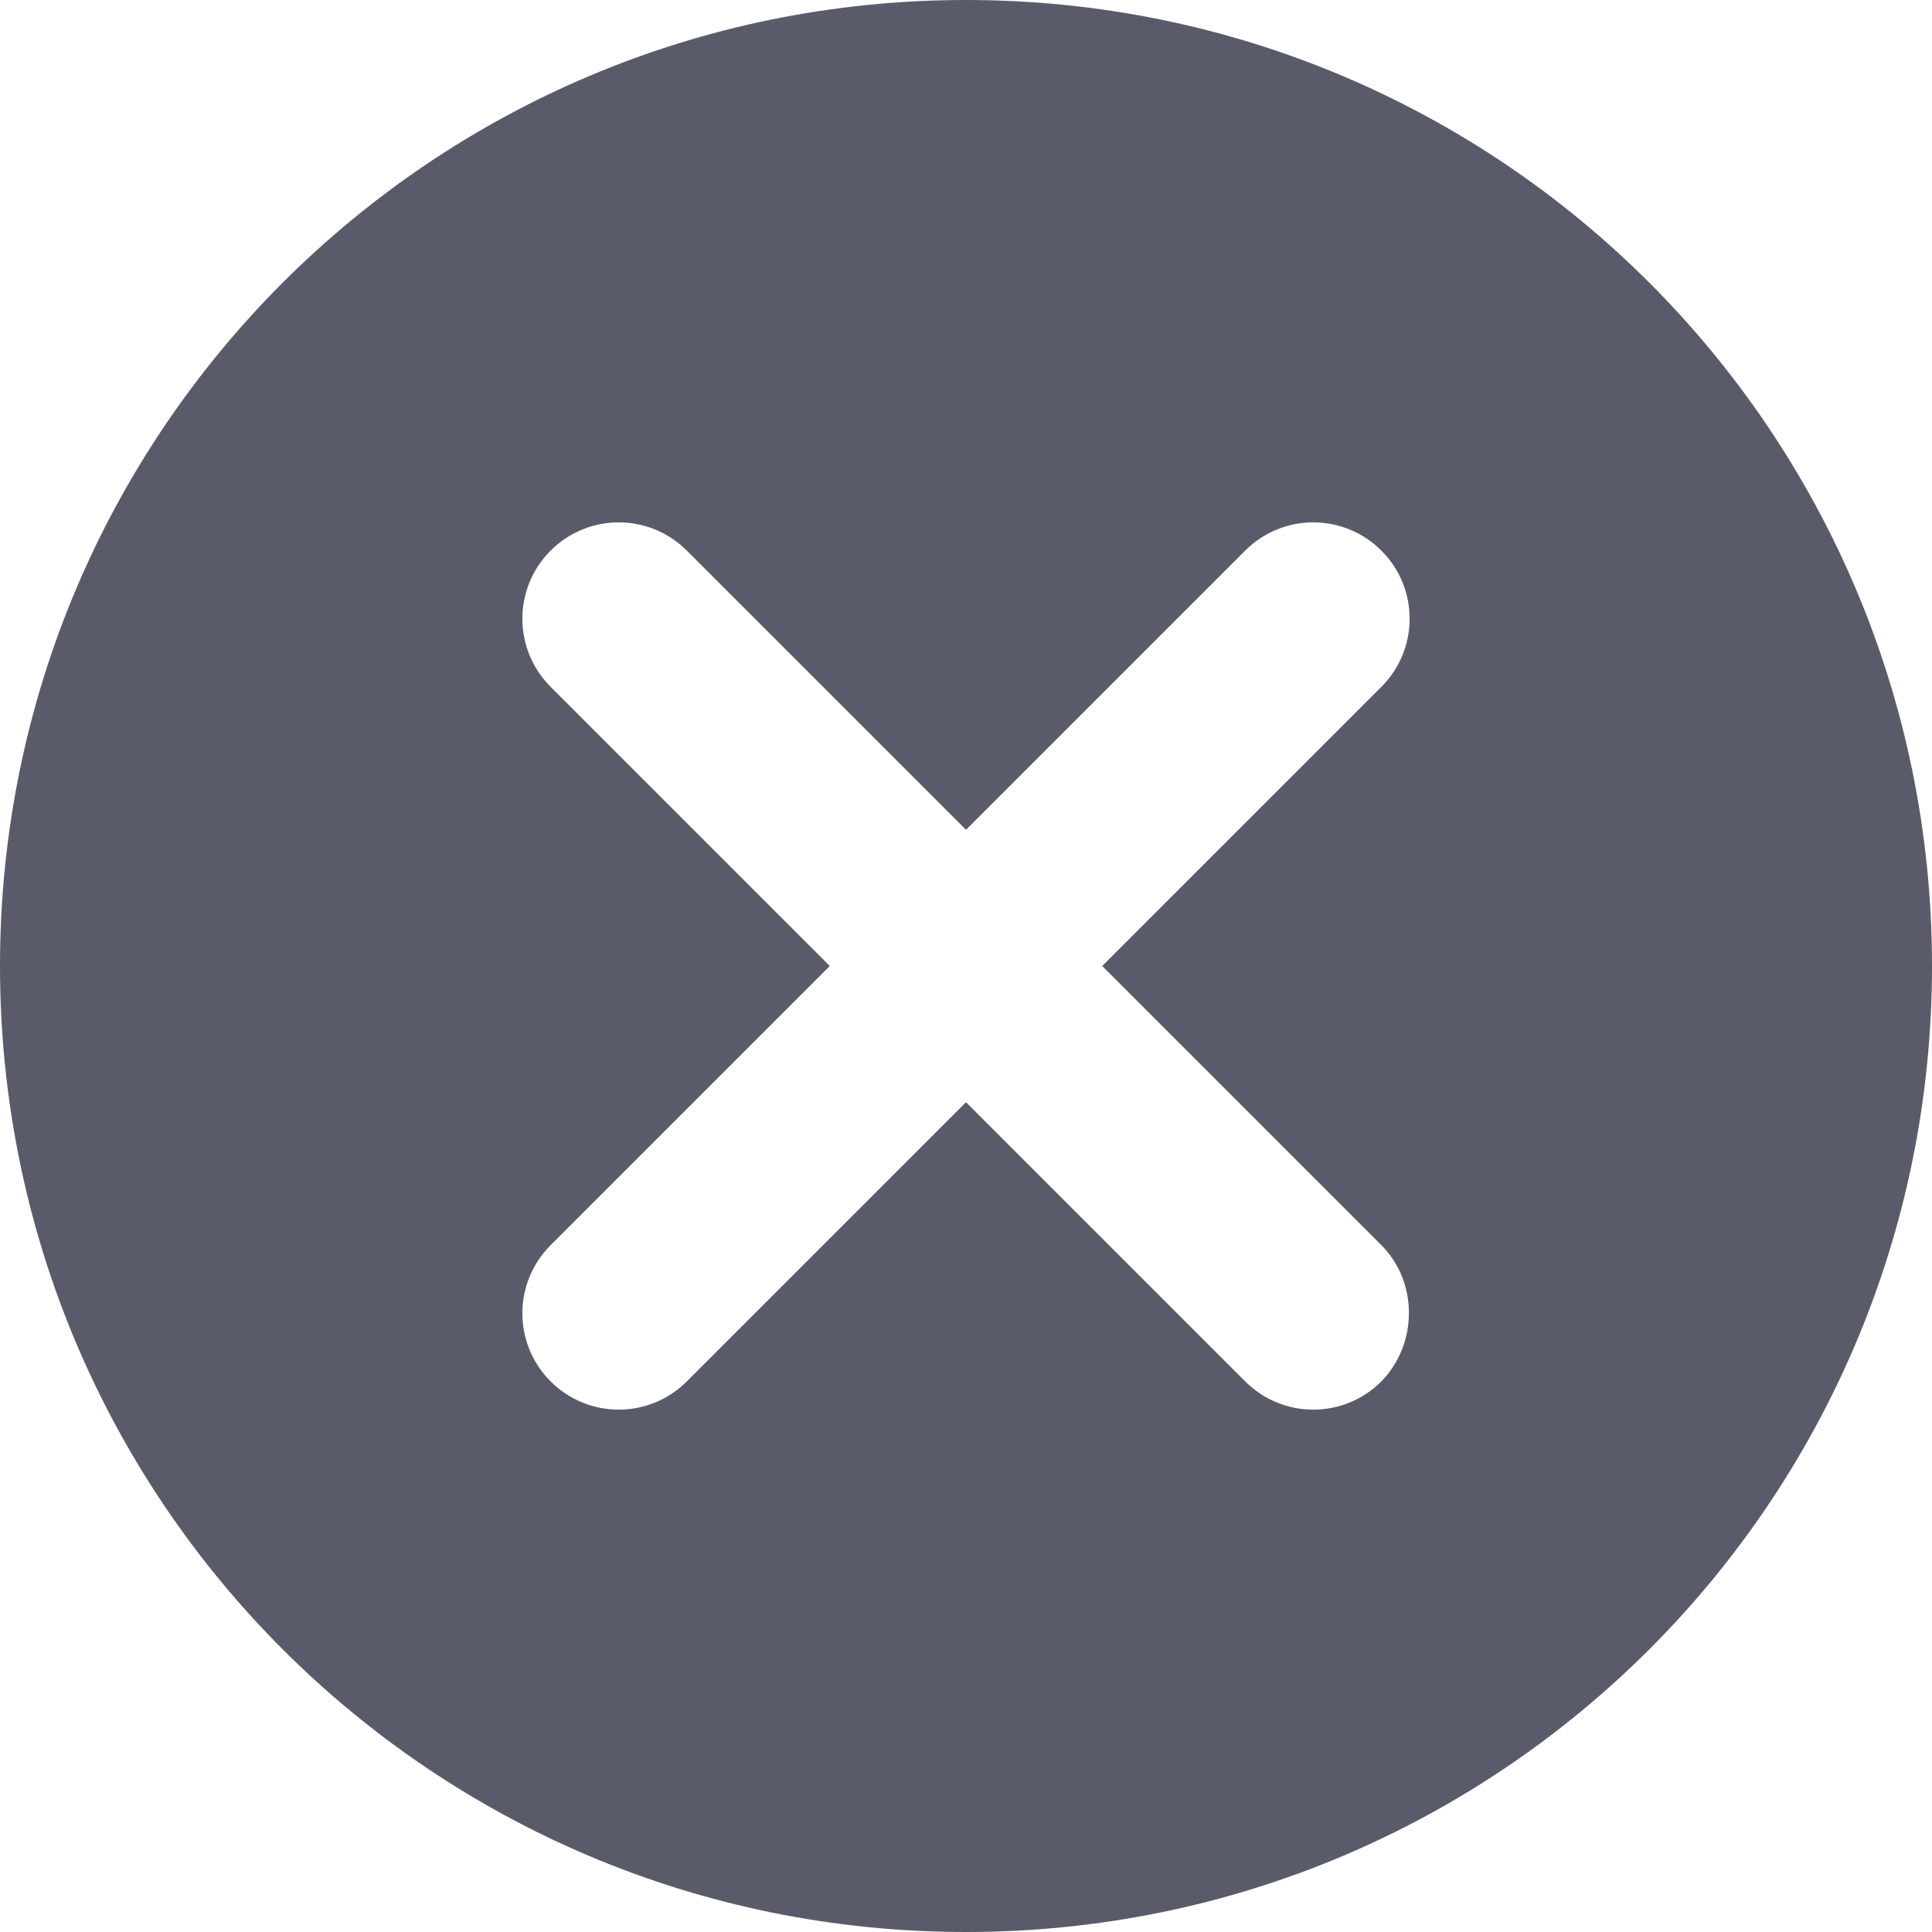 <svg width="12" height="12" viewBox="0 0 12 12" fill="none" xmlns="http://www.w3.org/2000/svg">
<path d="M6 0C2.682 0 0 2.682 0 6C0 9.318 2.682 12 6 12C9.318 12 12 9.318 12 6C12 2.682 9.318 0 6 0ZM8.58 8.58C8.346 8.814 7.968 8.814 7.734 8.58L6 6.846L4.266 8.58C4.032 8.814 3.654 8.814 3.42 8.58C3.186 8.346 3.186 7.968 3.42 7.734L5.154 6L3.42 4.266C3.186 4.032 3.186 3.654 3.42 3.42C3.654 3.186 4.032 3.186 4.266 3.42L6 5.154L7.734 3.42C7.968 3.186 8.346 3.186 8.58 3.42C8.814 3.654 8.814 4.032 8.58 4.266L6.846 6L8.58 7.734C8.808 7.962 8.808 8.346 8.58 8.58Z" fill="#5A5B6A"/>
</svg>
